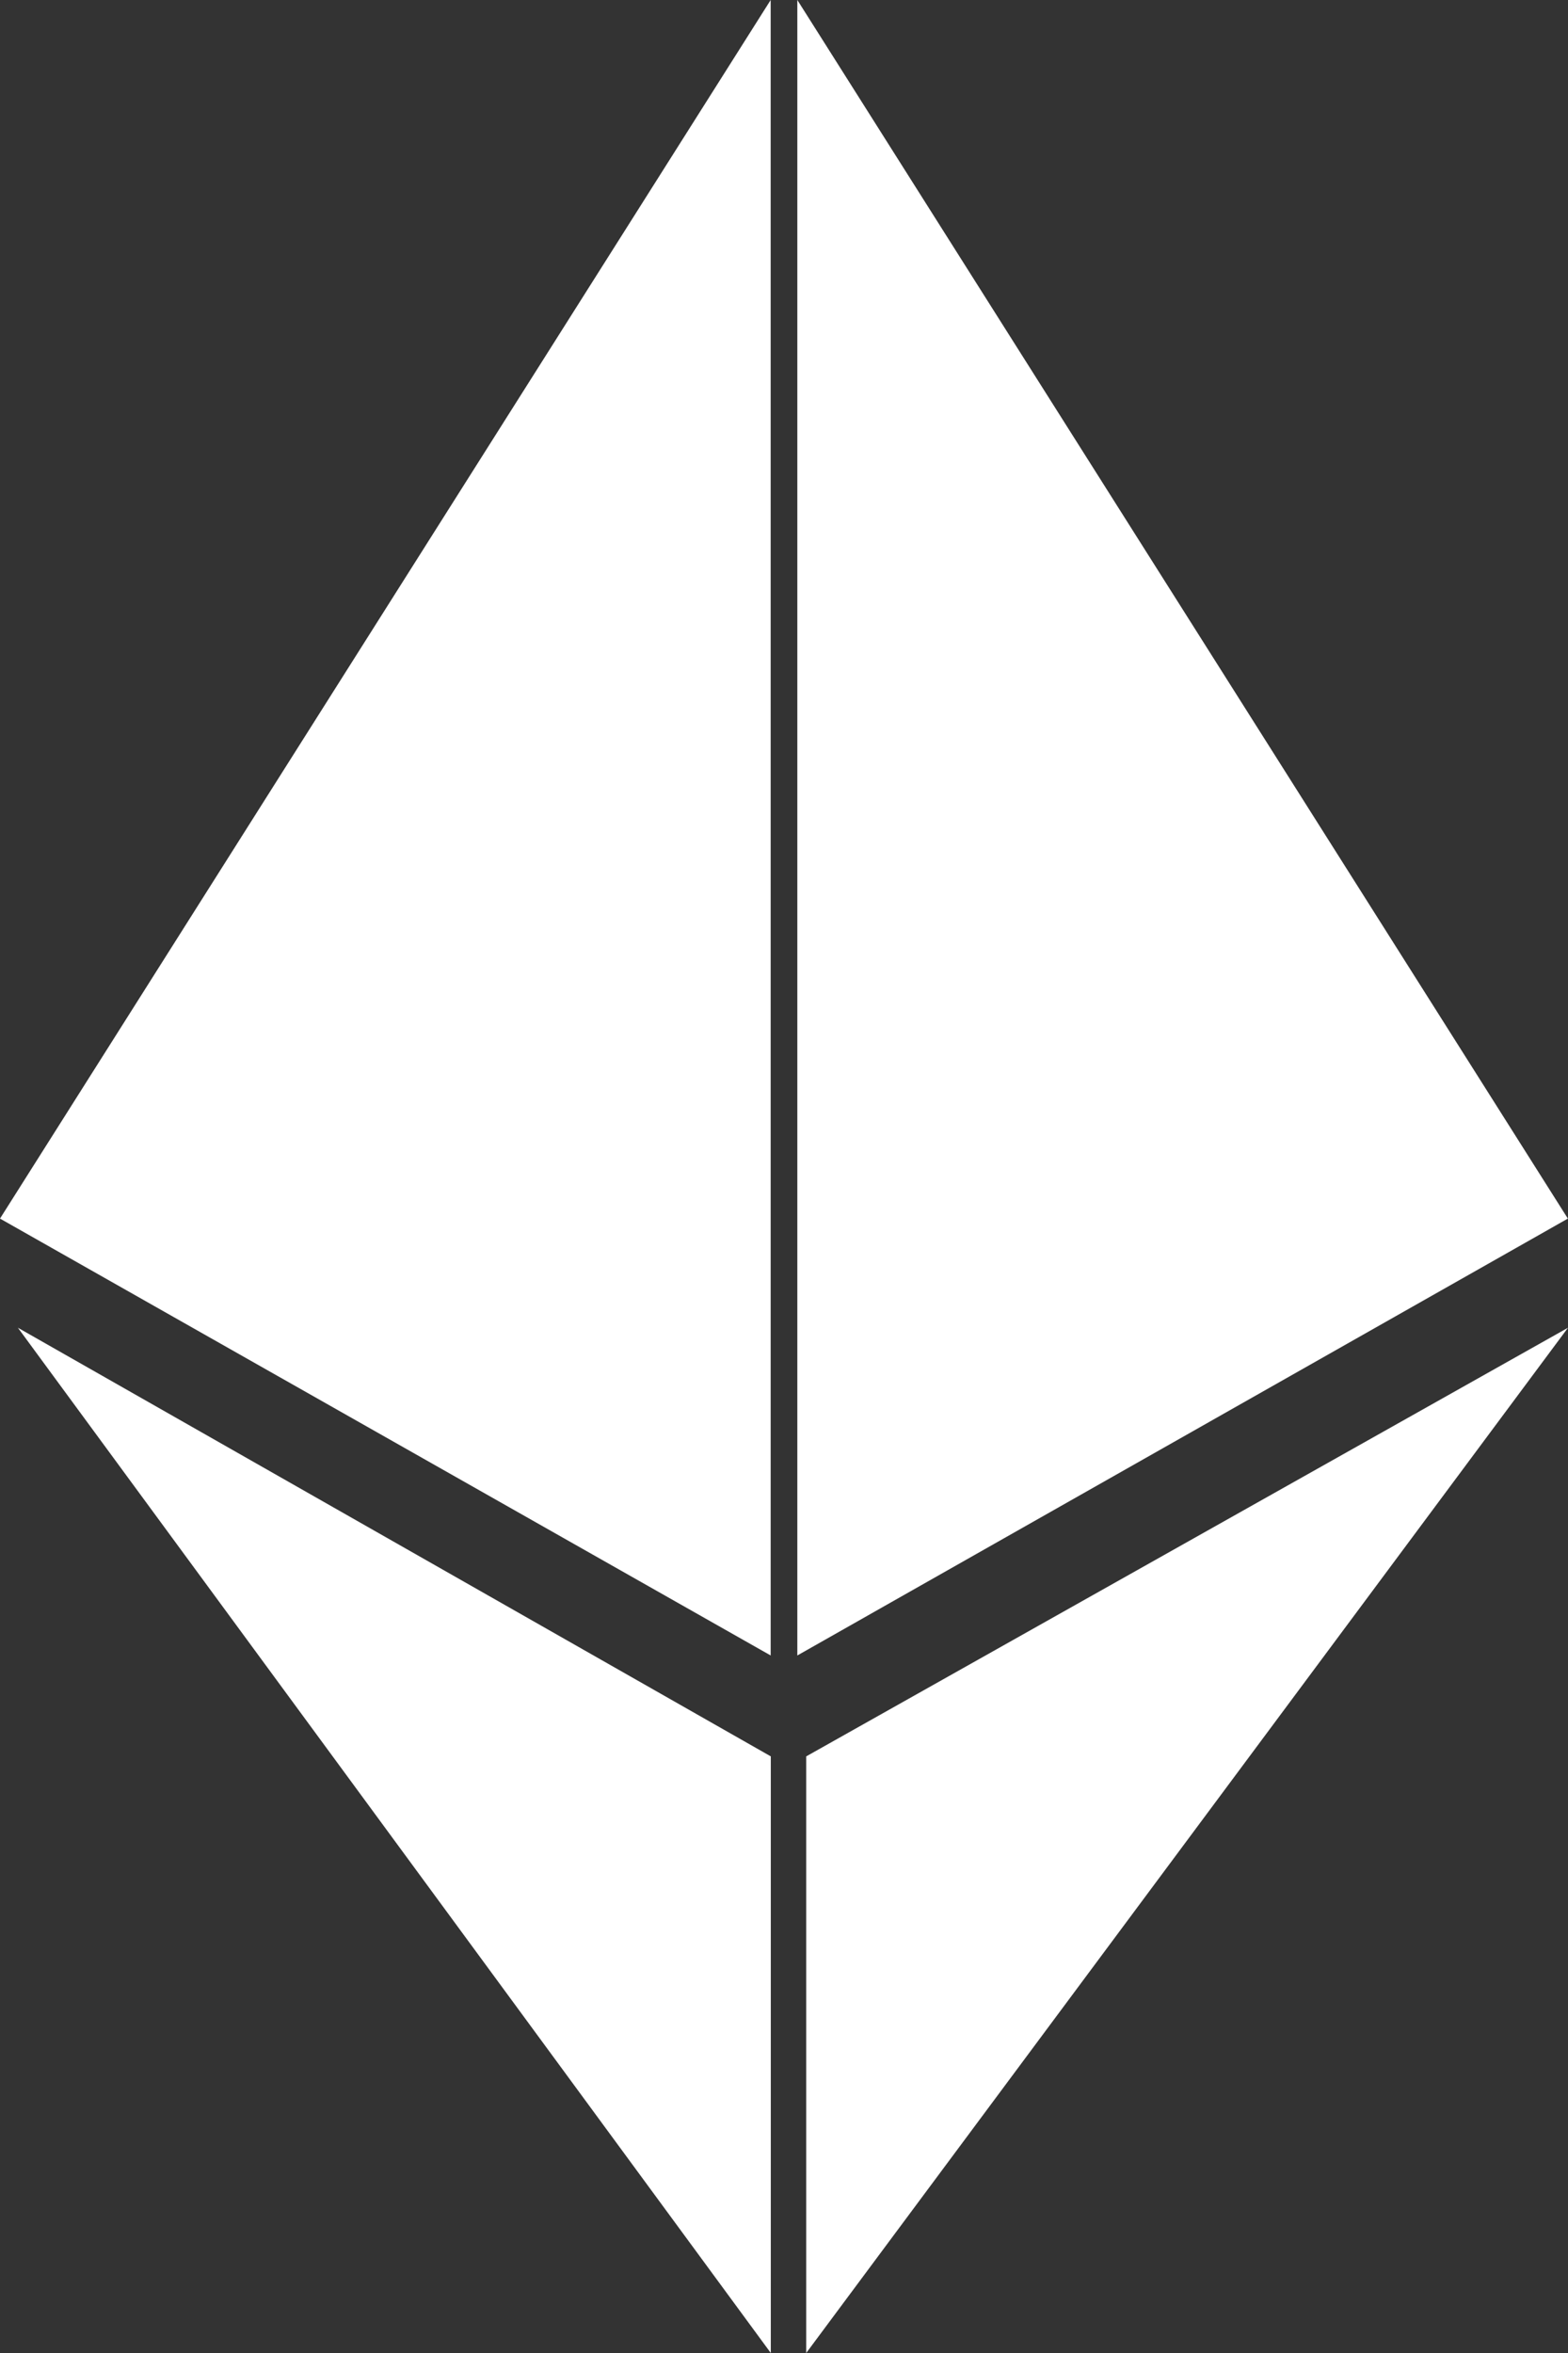 <svg width="12" height="18" viewBox="0 0 12 18" fill="none" xmlns="http://www.w3.org/2000/svg">
<rect x="0" y="0" width="12" height="18" fill="#333333" stroke="none"/>
<path d="M5.898 12.664L0 9.322L5.898 0V12.664Z" fill="white"/>
<path d="M5.899 18L0.137 10.157L5.899 13.436V18Z" fill="white"/>
<path d="M6.102 12.664L11.999 9.322L6.102 0V12.664Z" fill="white"/>
<path d="M6.17 18L12 10.157L6.17 13.436V18Z" fill="white"/>
</svg>
